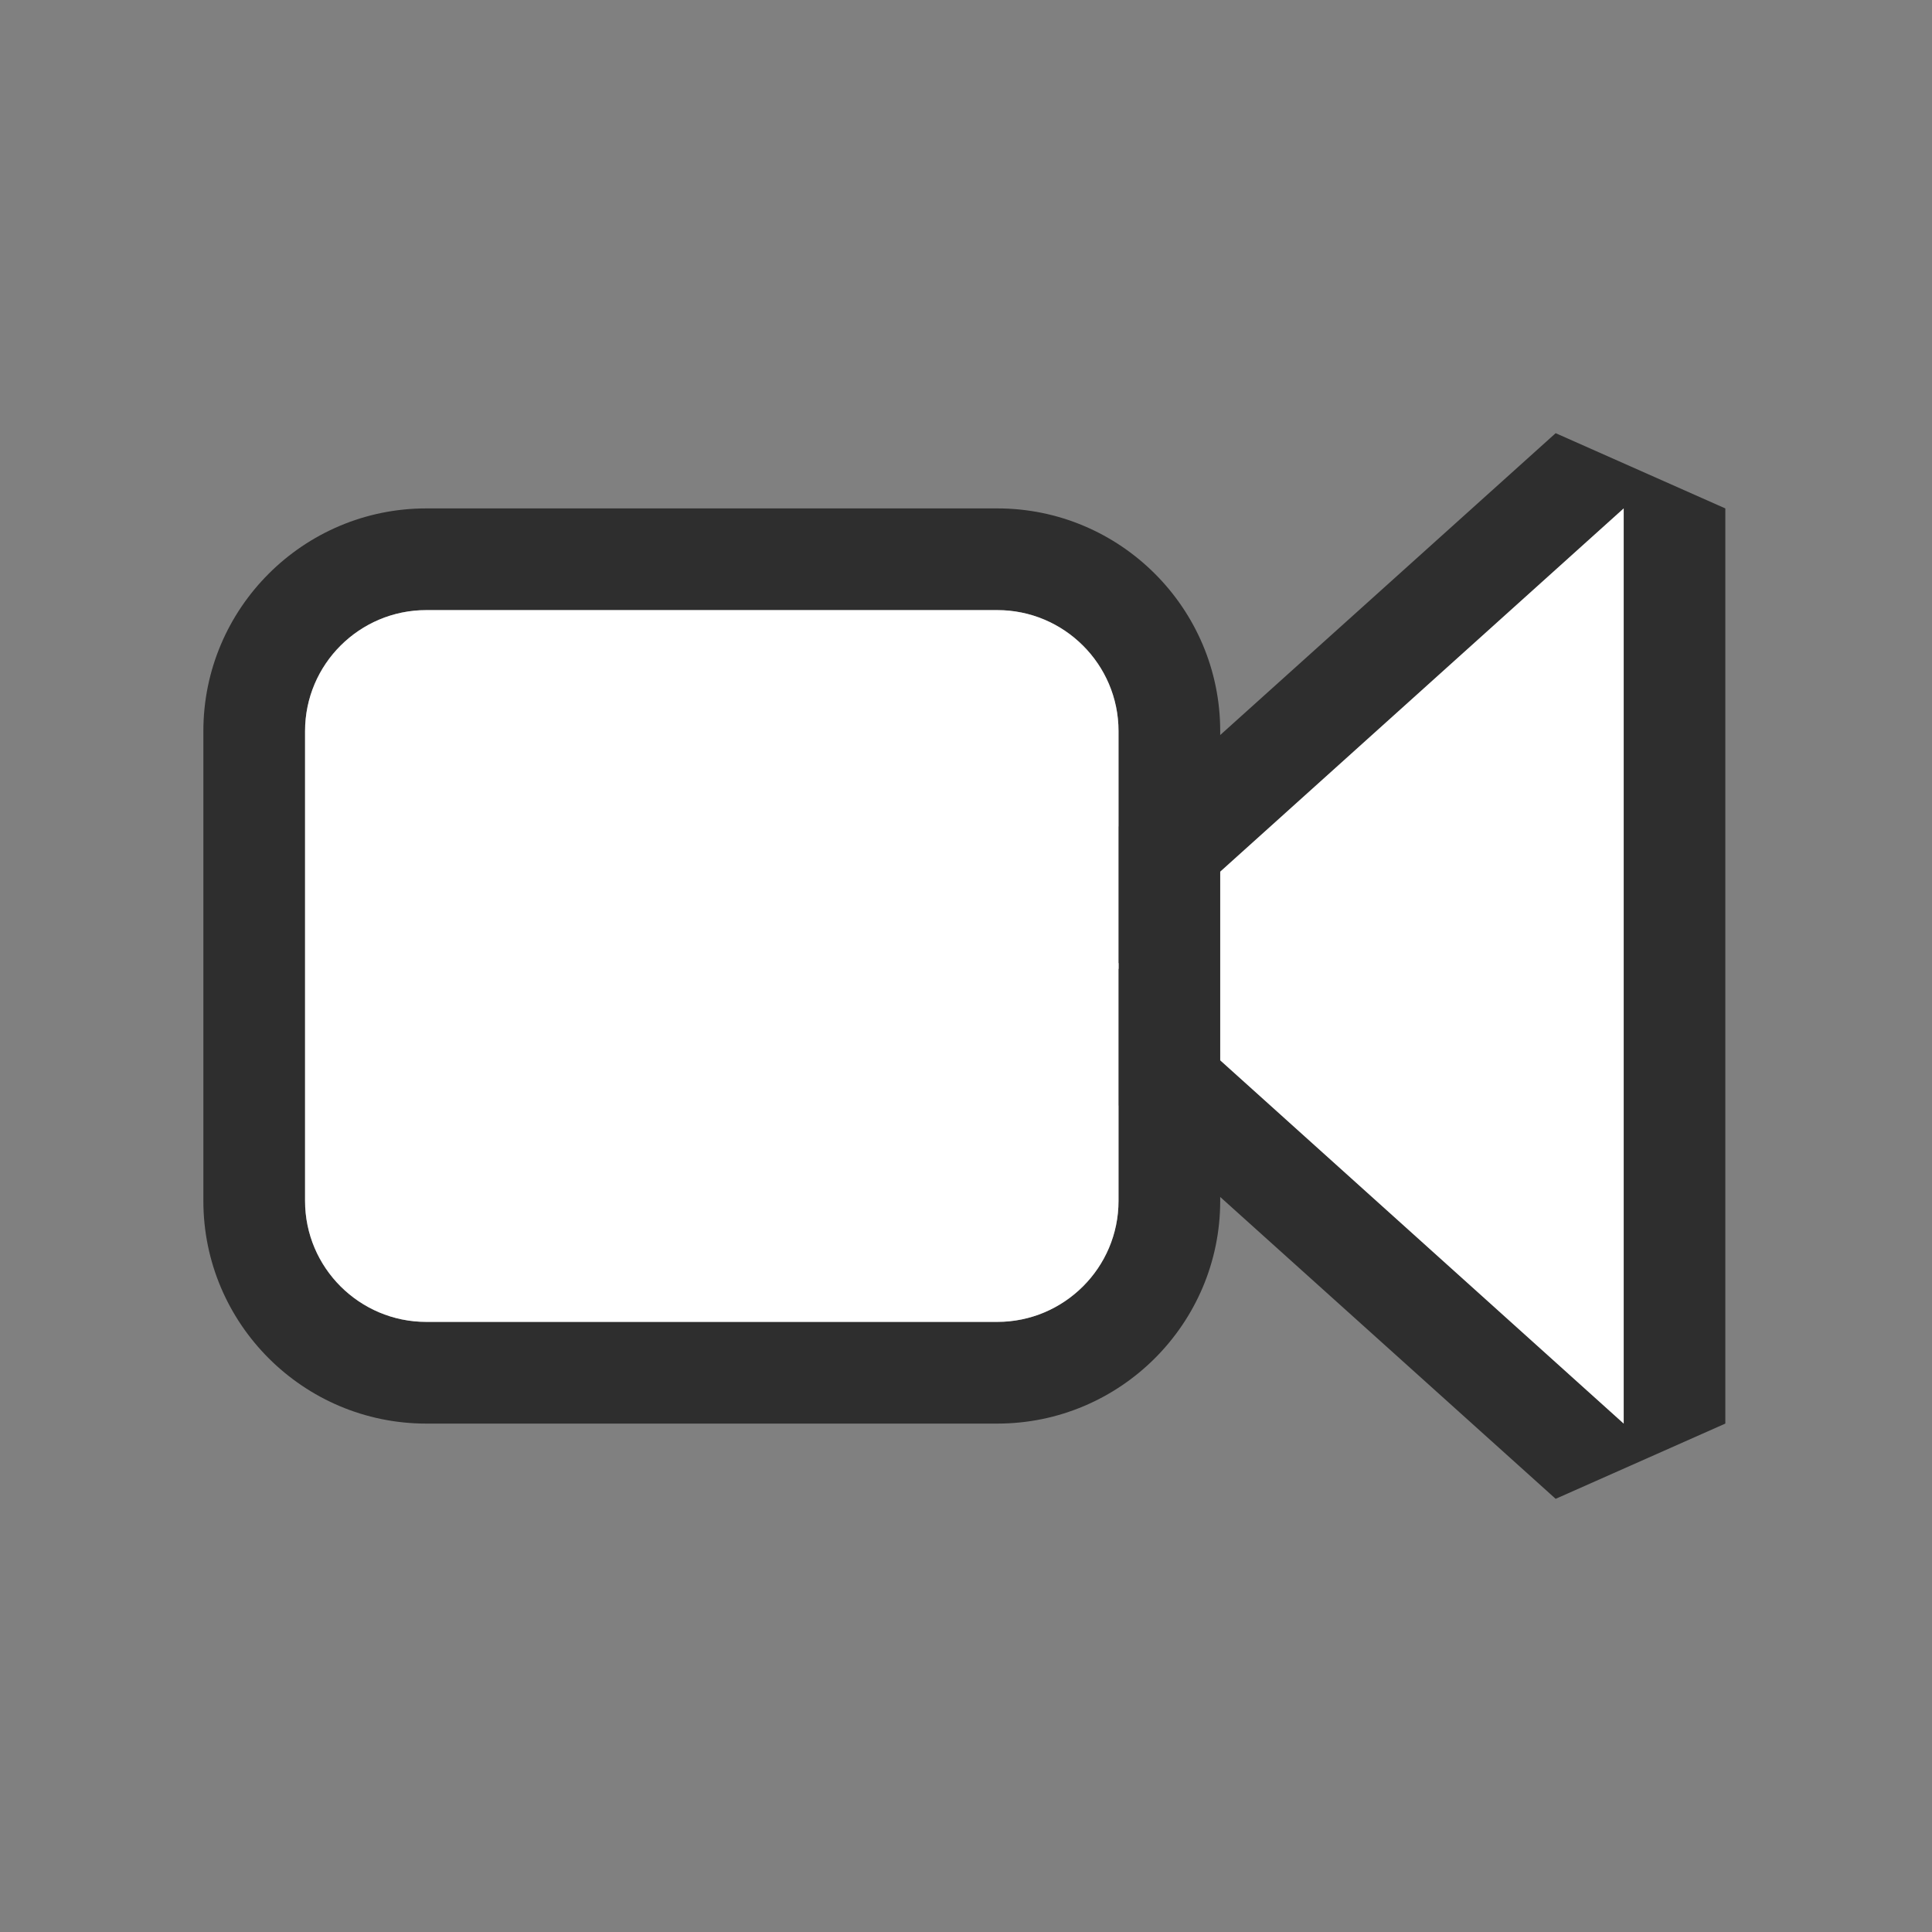 <?xml version="1.0" encoding="UTF-8" standalone="no"?>
<!DOCTYPE svg PUBLIC "-//W3C//DTD SVG 1.1//EN" "http://www.w3.org/Graphics/SVG/1.1/DTD/svg11.dtd">
<svg width="100%" height="100%" viewBox="0 0 19 19" version="1.1" xmlns="http://www.w3.org/2000/svg" xmlns:xlink="http://www.w3.org/1999/xlink" xml:space="preserve" xmlns:serif="http://www.serif.com/" style="fill-rule:evenodd;clip-rule:evenodd;stroke-linejoin:round;stroke-miterlimit:2;">
    <rect x="0" y="0" width="19" height="19" fill="#808080" stroke="none"/>
    <g transform="matrix(1,0,0,1,-7,-4)">
        <g transform="matrix(1,0,0,1,-1689,-130)">
            <g id="View3dToolbar_Camera_Pressed">
                <g id="Follow-Object" serif:id="Follow Object">
                    <g id="Transparent-BG" serif:id="Transparent BG" transform="matrix(0.95,0,0,0.95,1696,134)">
                        <rect x="0" y="0" width="20" height="20" style="fill:white;fill-opacity:0;"/>
                    </g>
                    <g transform="matrix(6.12323e-17,-1,0.714,4.37374e-17,1628.43,1794)">
                        <path d="M1650.5,107.907L1645.26,116.063L1646,118.4L1655,118.4L1655.74,116.063L1650.5,107.907ZM1650.5,110L1655,117L1646,117L1650.5,110Z" style="fill:rgb(46,46,46);"/>
                        <path d="M1650.5,110L1655,117L1646,117L1650.5,110Z" style="fill:white;"/>
                    </g>
                    <g transform="matrix(0.8,0,0,0.875,407.8,47.25)">
                        <path d="M1625.25,107.36C1625.25,105.979 1624.02,104.857 1622.51,104.857C1622.51,104.857 1615.49,104.857 1615.49,104.857C1613.98,104.857 1612.75,105.979 1612.75,107.36C1612.75,107.36 1612.75,112.64 1612.75,112.64C1612.75,114.021 1613.98,115.143 1615.49,115.143C1615.49,115.143 1622.51,115.143 1622.51,115.143C1624.02,115.143 1625.25,114.021 1625.25,112.64L1625.25,107.36ZM1624,107.36C1624,106.609 1623.33,106 1622.51,106L1615.49,106C1614.67,106 1614,106.609 1614,107.36L1614,112.64C1614,113.391 1614.67,114 1615.49,114L1622.51,114C1623.33,114 1624,113.391 1624,112.64L1624,107.36Z" style="fill:rgb(46,46,46);"/>
                        <path d="M1624,107.36C1624,106.609 1623.33,106 1622.51,106L1615.49,106C1614.67,106 1614,106.609 1614,107.36L1614,112.64C1614,113.391 1614.67,114 1615.49,114L1622.51,114C1623.33,114 1624,113.391 1624,112.64L1624,107.36Z" style="fill:white;"/>
                    </g>
                </g>
            </g>
        </g>
    </g>
</svg>
